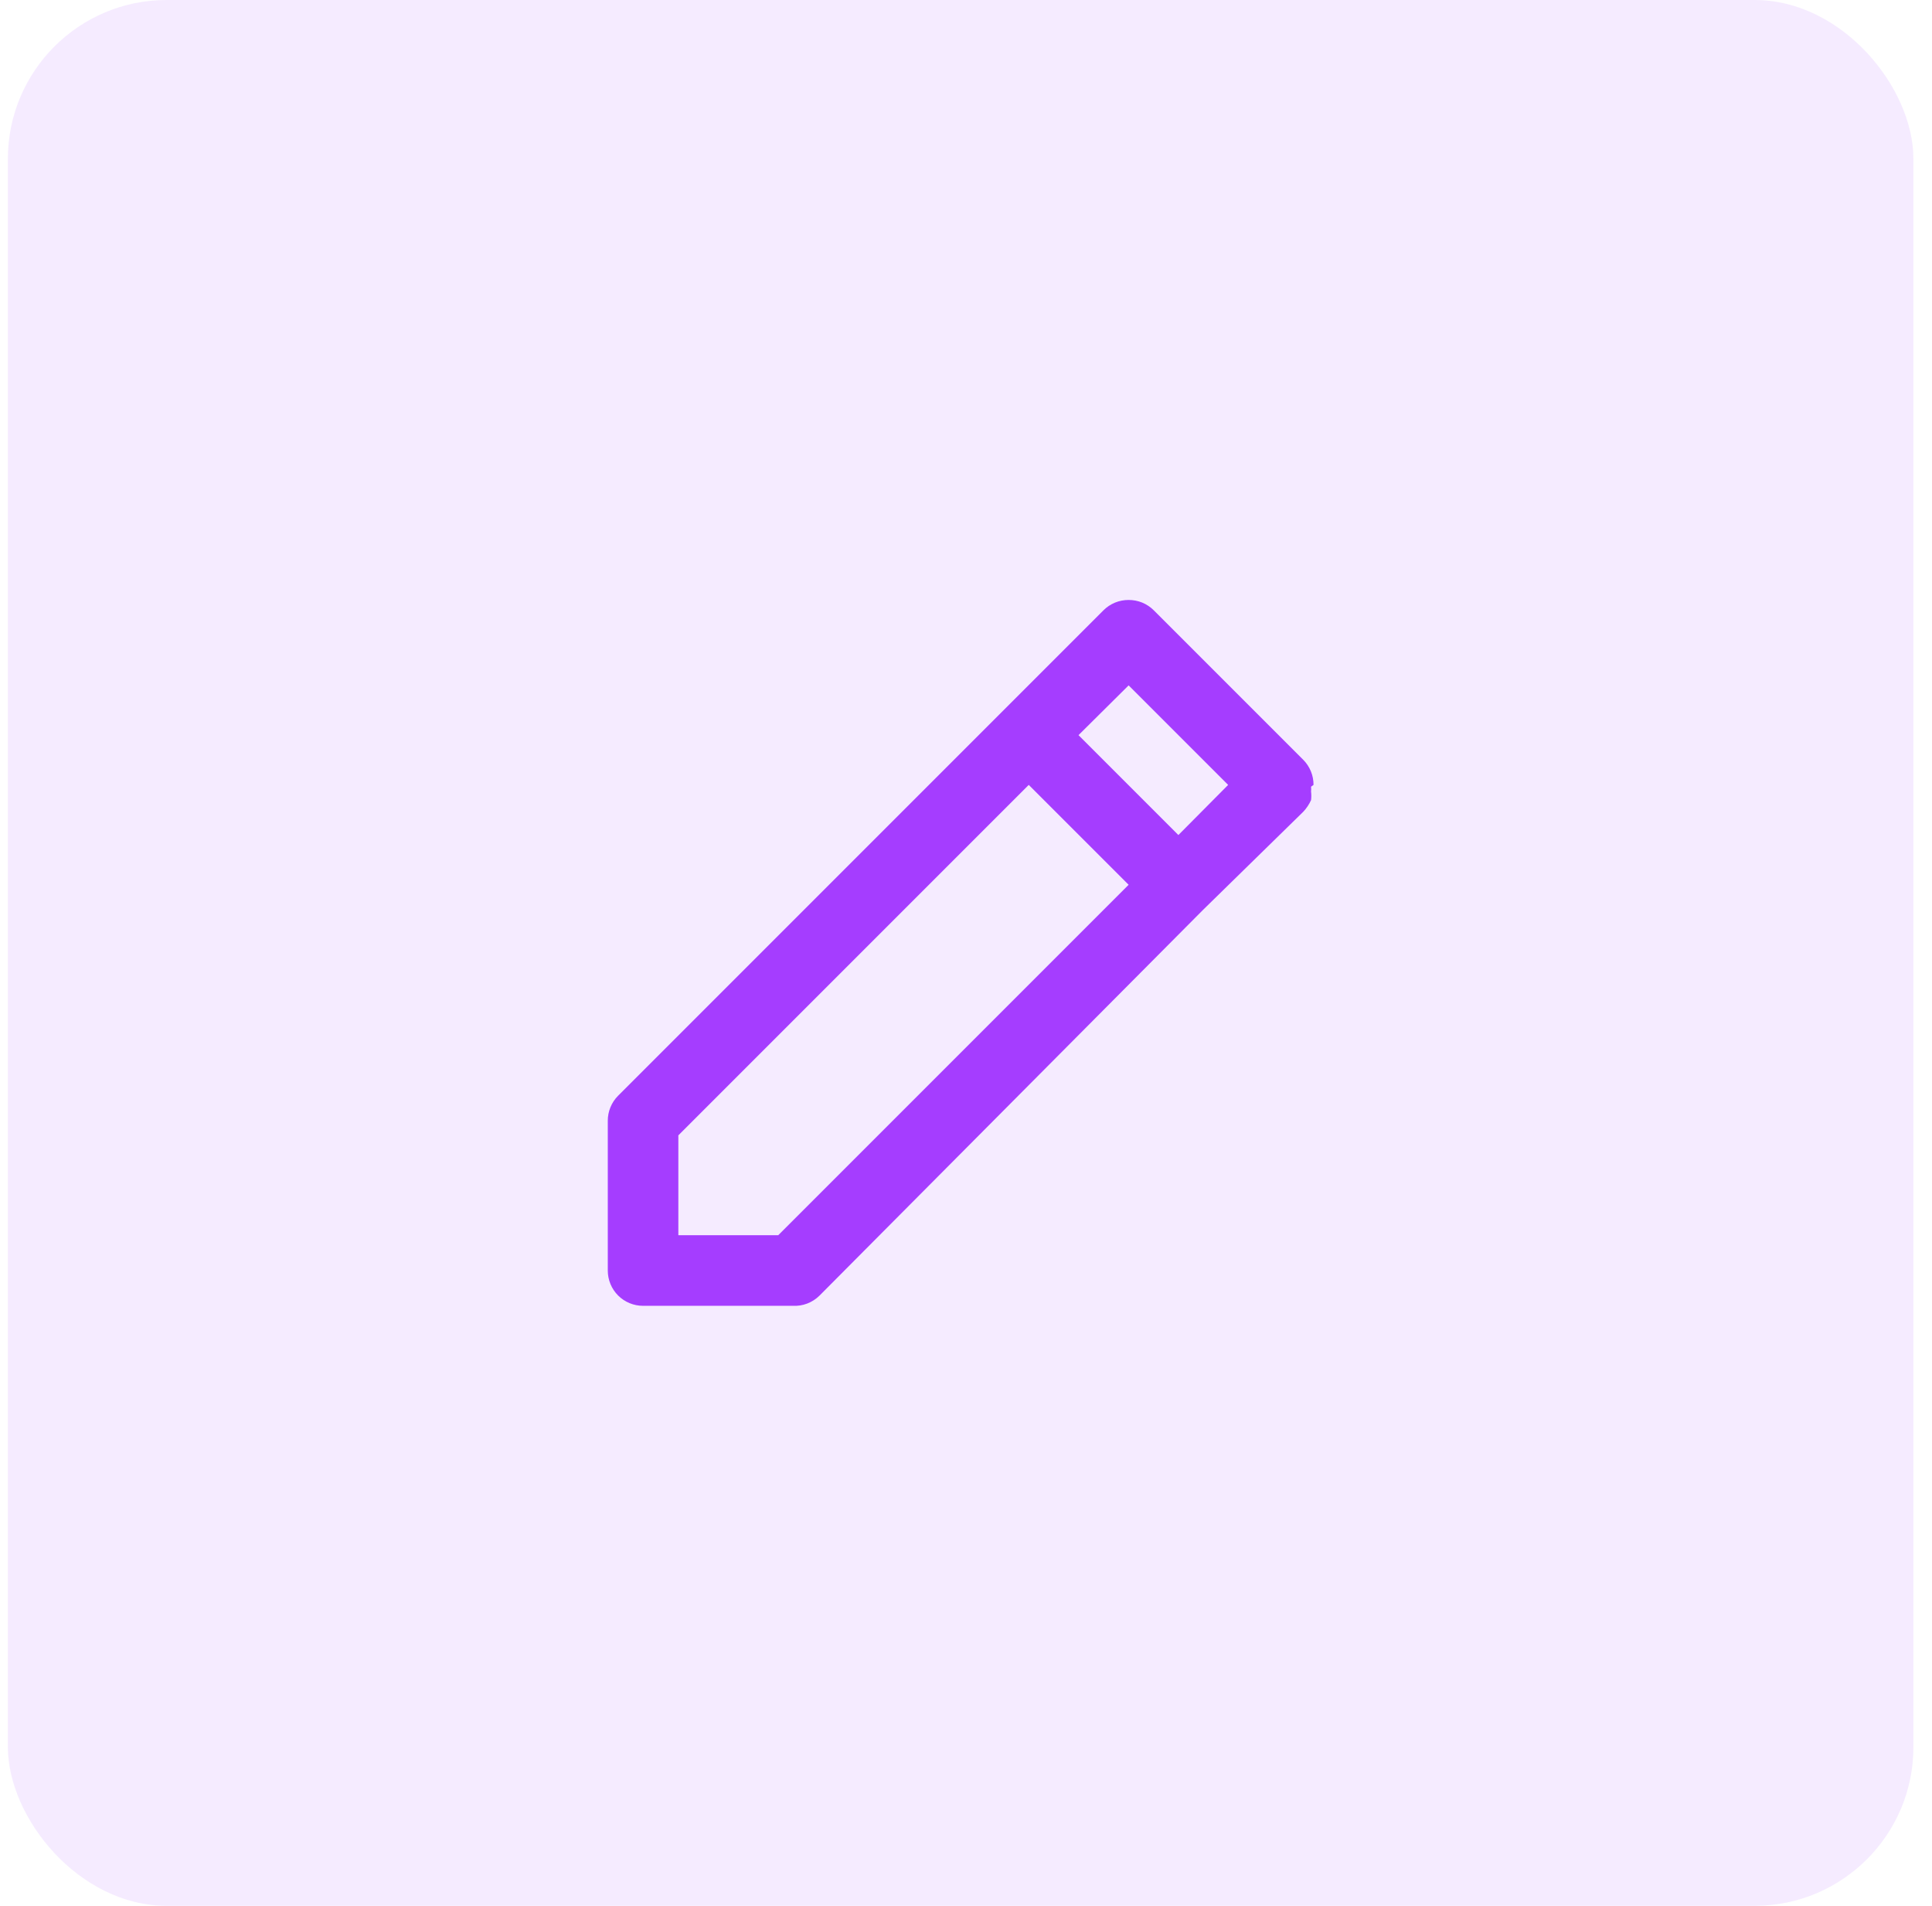 <svg width="73" height="72" viewBox="0 0 73 72" fill="none" xmlns="http://www.w3.org/2000/svg">
<rect x="0.298" width="72" height="72" rx="6" fill="#EDD8FF" fill-opacity="0.5"/>
<path d="M49.631 29.653C49.632 29.478 49.599 29.304 49.532 29.141C49.466 28.979 49.368 28.831 49.245 28.706L43.591 23.053C43.467 22.93 43.319 22.832 43.157 22.765C42.994 22.699 42.82 22.666 42.645 22.666C42.469 22.666 42.295 22.699 42.133 22.765C41.97 22.832 41.822 22.93 41.698 23.053L37.925 26.826L23.351 41.4C23.228 41.524 23.13 41.672 23.064 41.835C22.997 41.997 22.964 42.171 22.965 42.346V48C22.965 48.353 23.105 48.693 23.355 48.943C23.605 49.193 23.944 49.333 24.298 49.333H29.951C30.138 49.343 30.325 49.314 30.499 49.248C30.674 49.181 30.832 49.078 30.965 48.947L45.458 34.373L49.245 30.666C49.366 30.537 49.465 30.389 49.538 30.227C49.551 30.12 49.551 30.013 49.538 29.907C49.544 29.845 49.544 29.782 49.538 29.72L49.631 29.653ZM29.405 46.666H25.631V42.893L38.871 29.653L42.645 33.426L29.405 46.666ZM44.525 31.547L40.751 27.773L42.645 25.893L46.405 29.653L44.525 31.547Z" fill="#A53DFF"/>
</svg>
